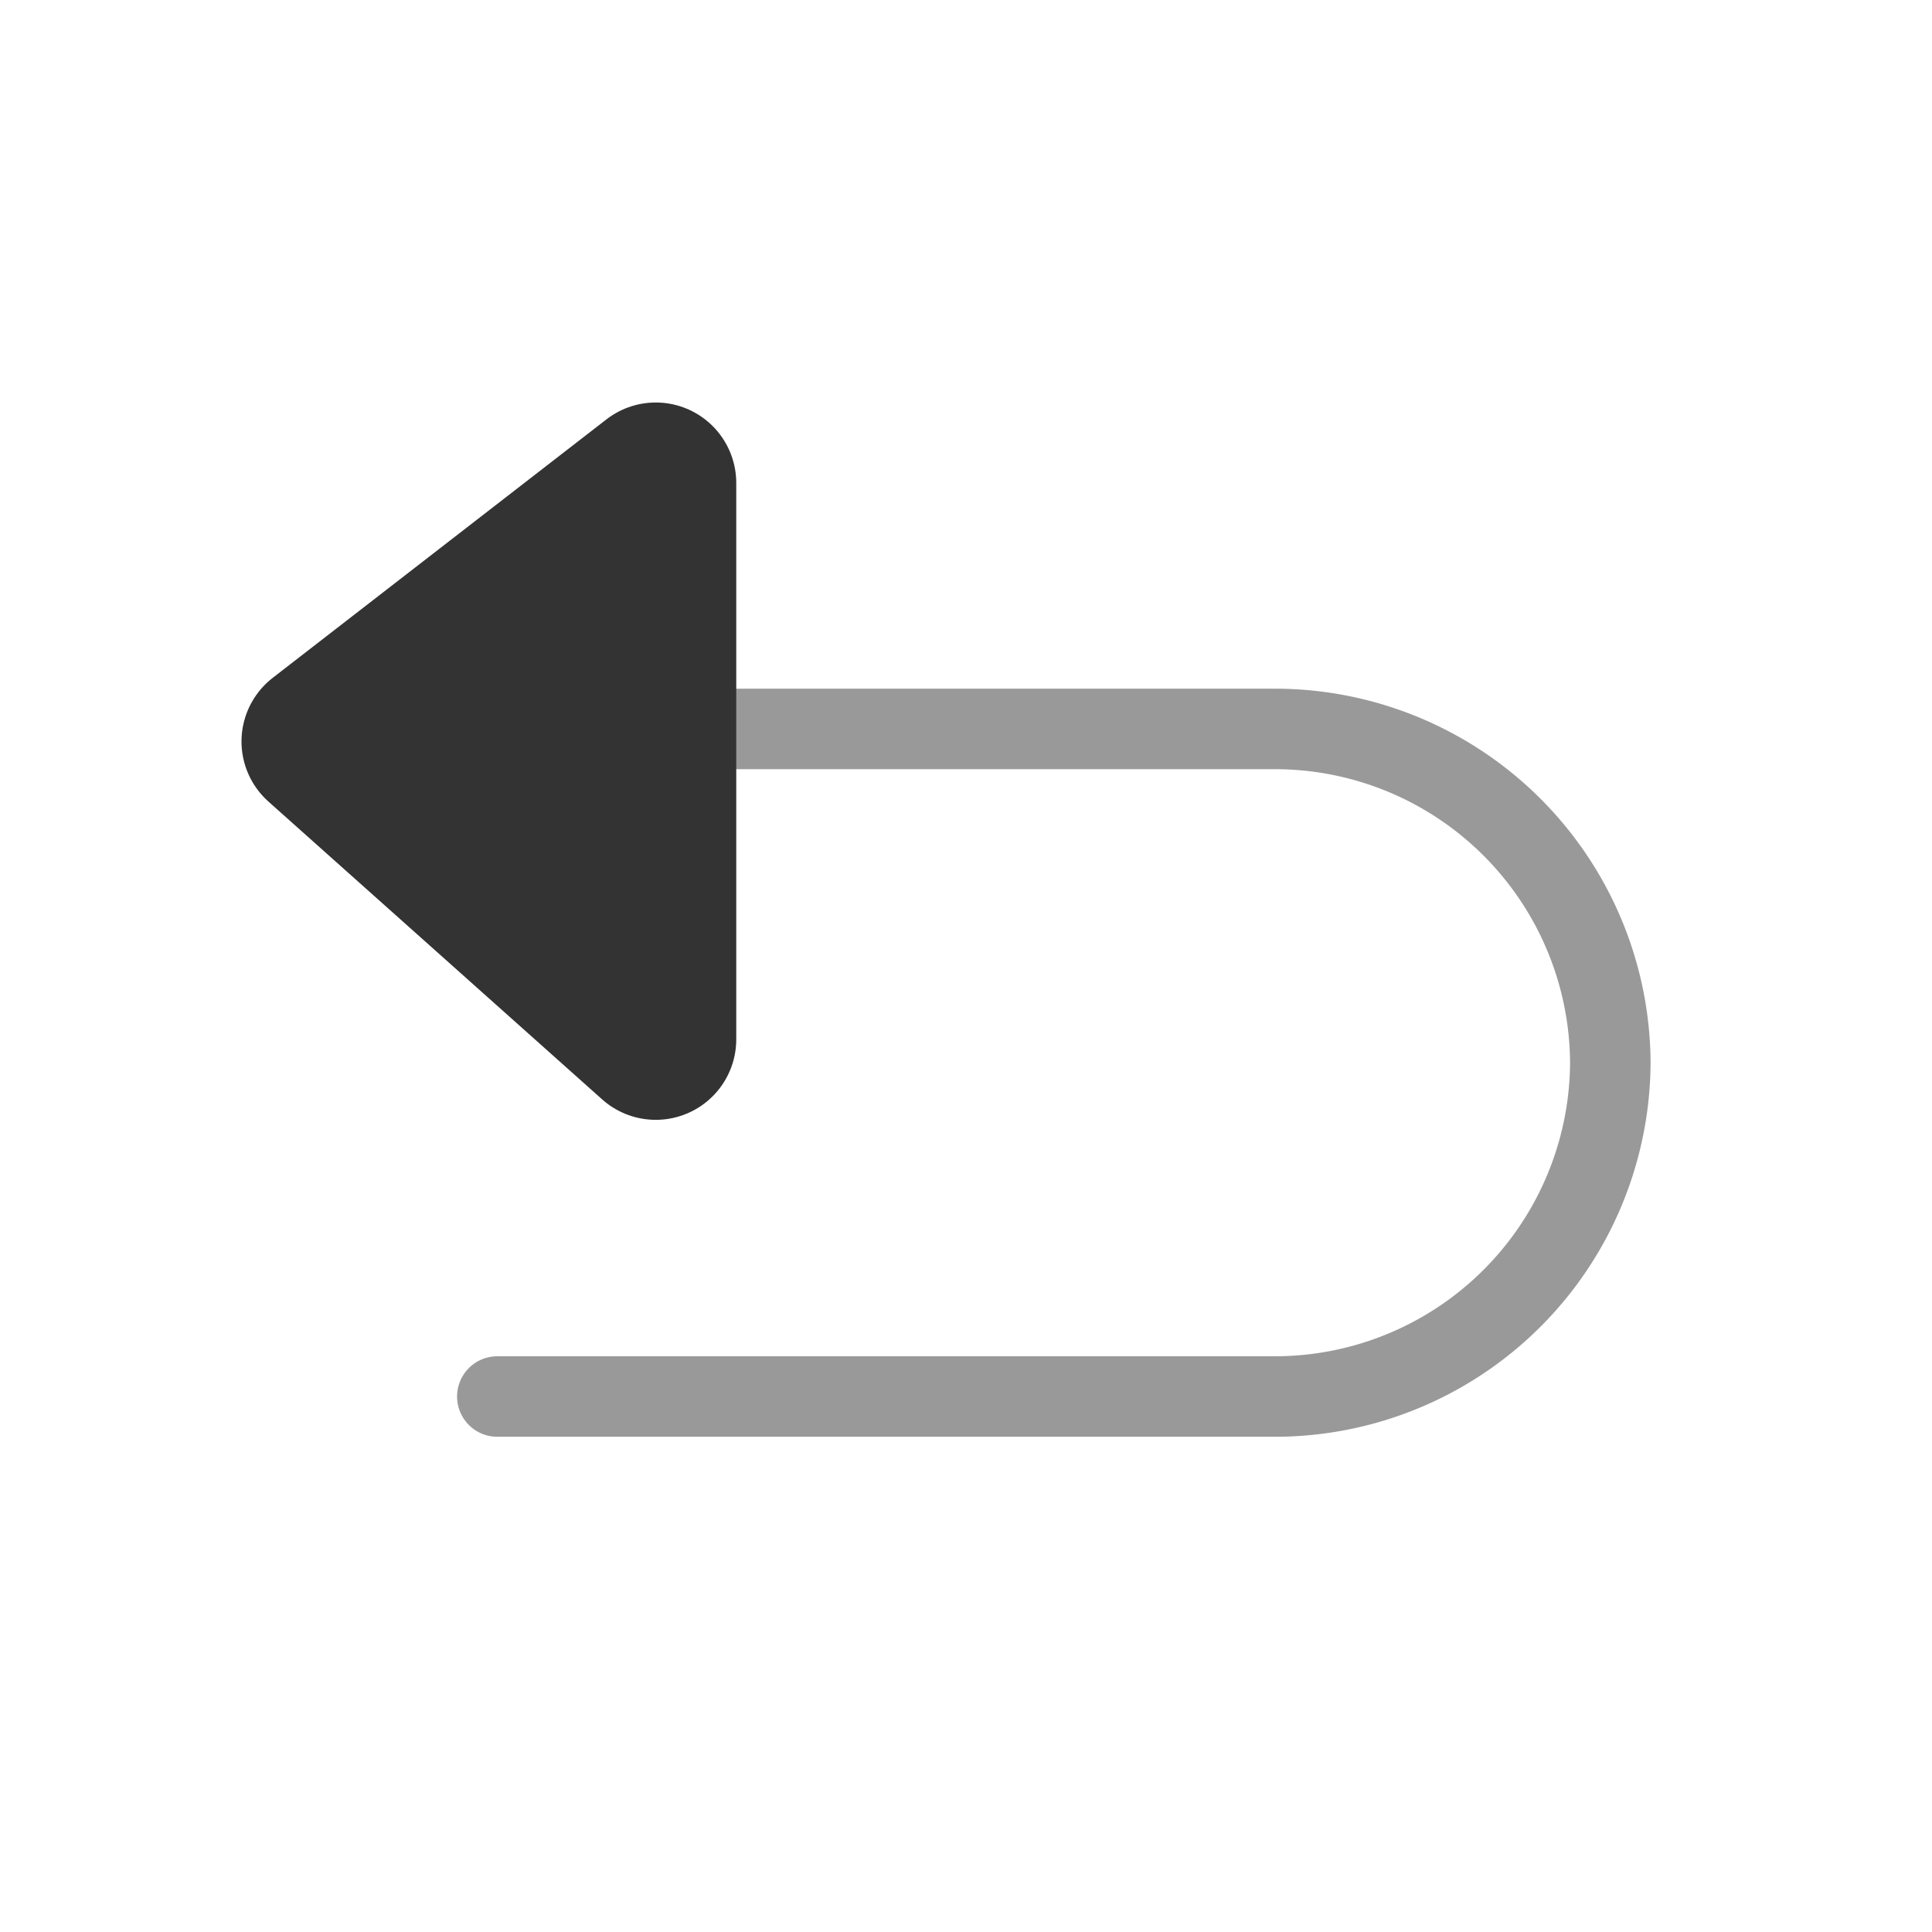 <svg xmlns="http://www.w3.org/2000/svg" width="24" height="24" viewBox="0 0 24 24">
  <g id="return" transform="translate(-652 -842)">
    <g id="Group_1372" data-name="Group 1372" transform="translate(-157 -86.999)">
      <path id="Path_207" data-name="Path 207" d="M-2.162,0h8.8a4.168,4.168,0,0,1,4.188,4.146A4.168,4.168,0,0,1,6.633,8.293H-3" transform="translate(818.178 938.054)" fill="none" stroke="#999" stroke-linecap="round" stroke-width="1"/>
      <path id="Path_208" data-name="Path 208" d="M3.7,0,0,4.146H6.911Z" transform="translate(813 941.91) rotate(-90)" fill="#333" stroke="#333" stroke-linecap="round" stroke-linejoin="round" stroke-width="2"/>
    </g>
    <rect id="Rectangle_1167" data-name="Rectangle 1167" width="24" height="24" transform="translate(652 842)" fill="none"/>
  </g>
</svg>
